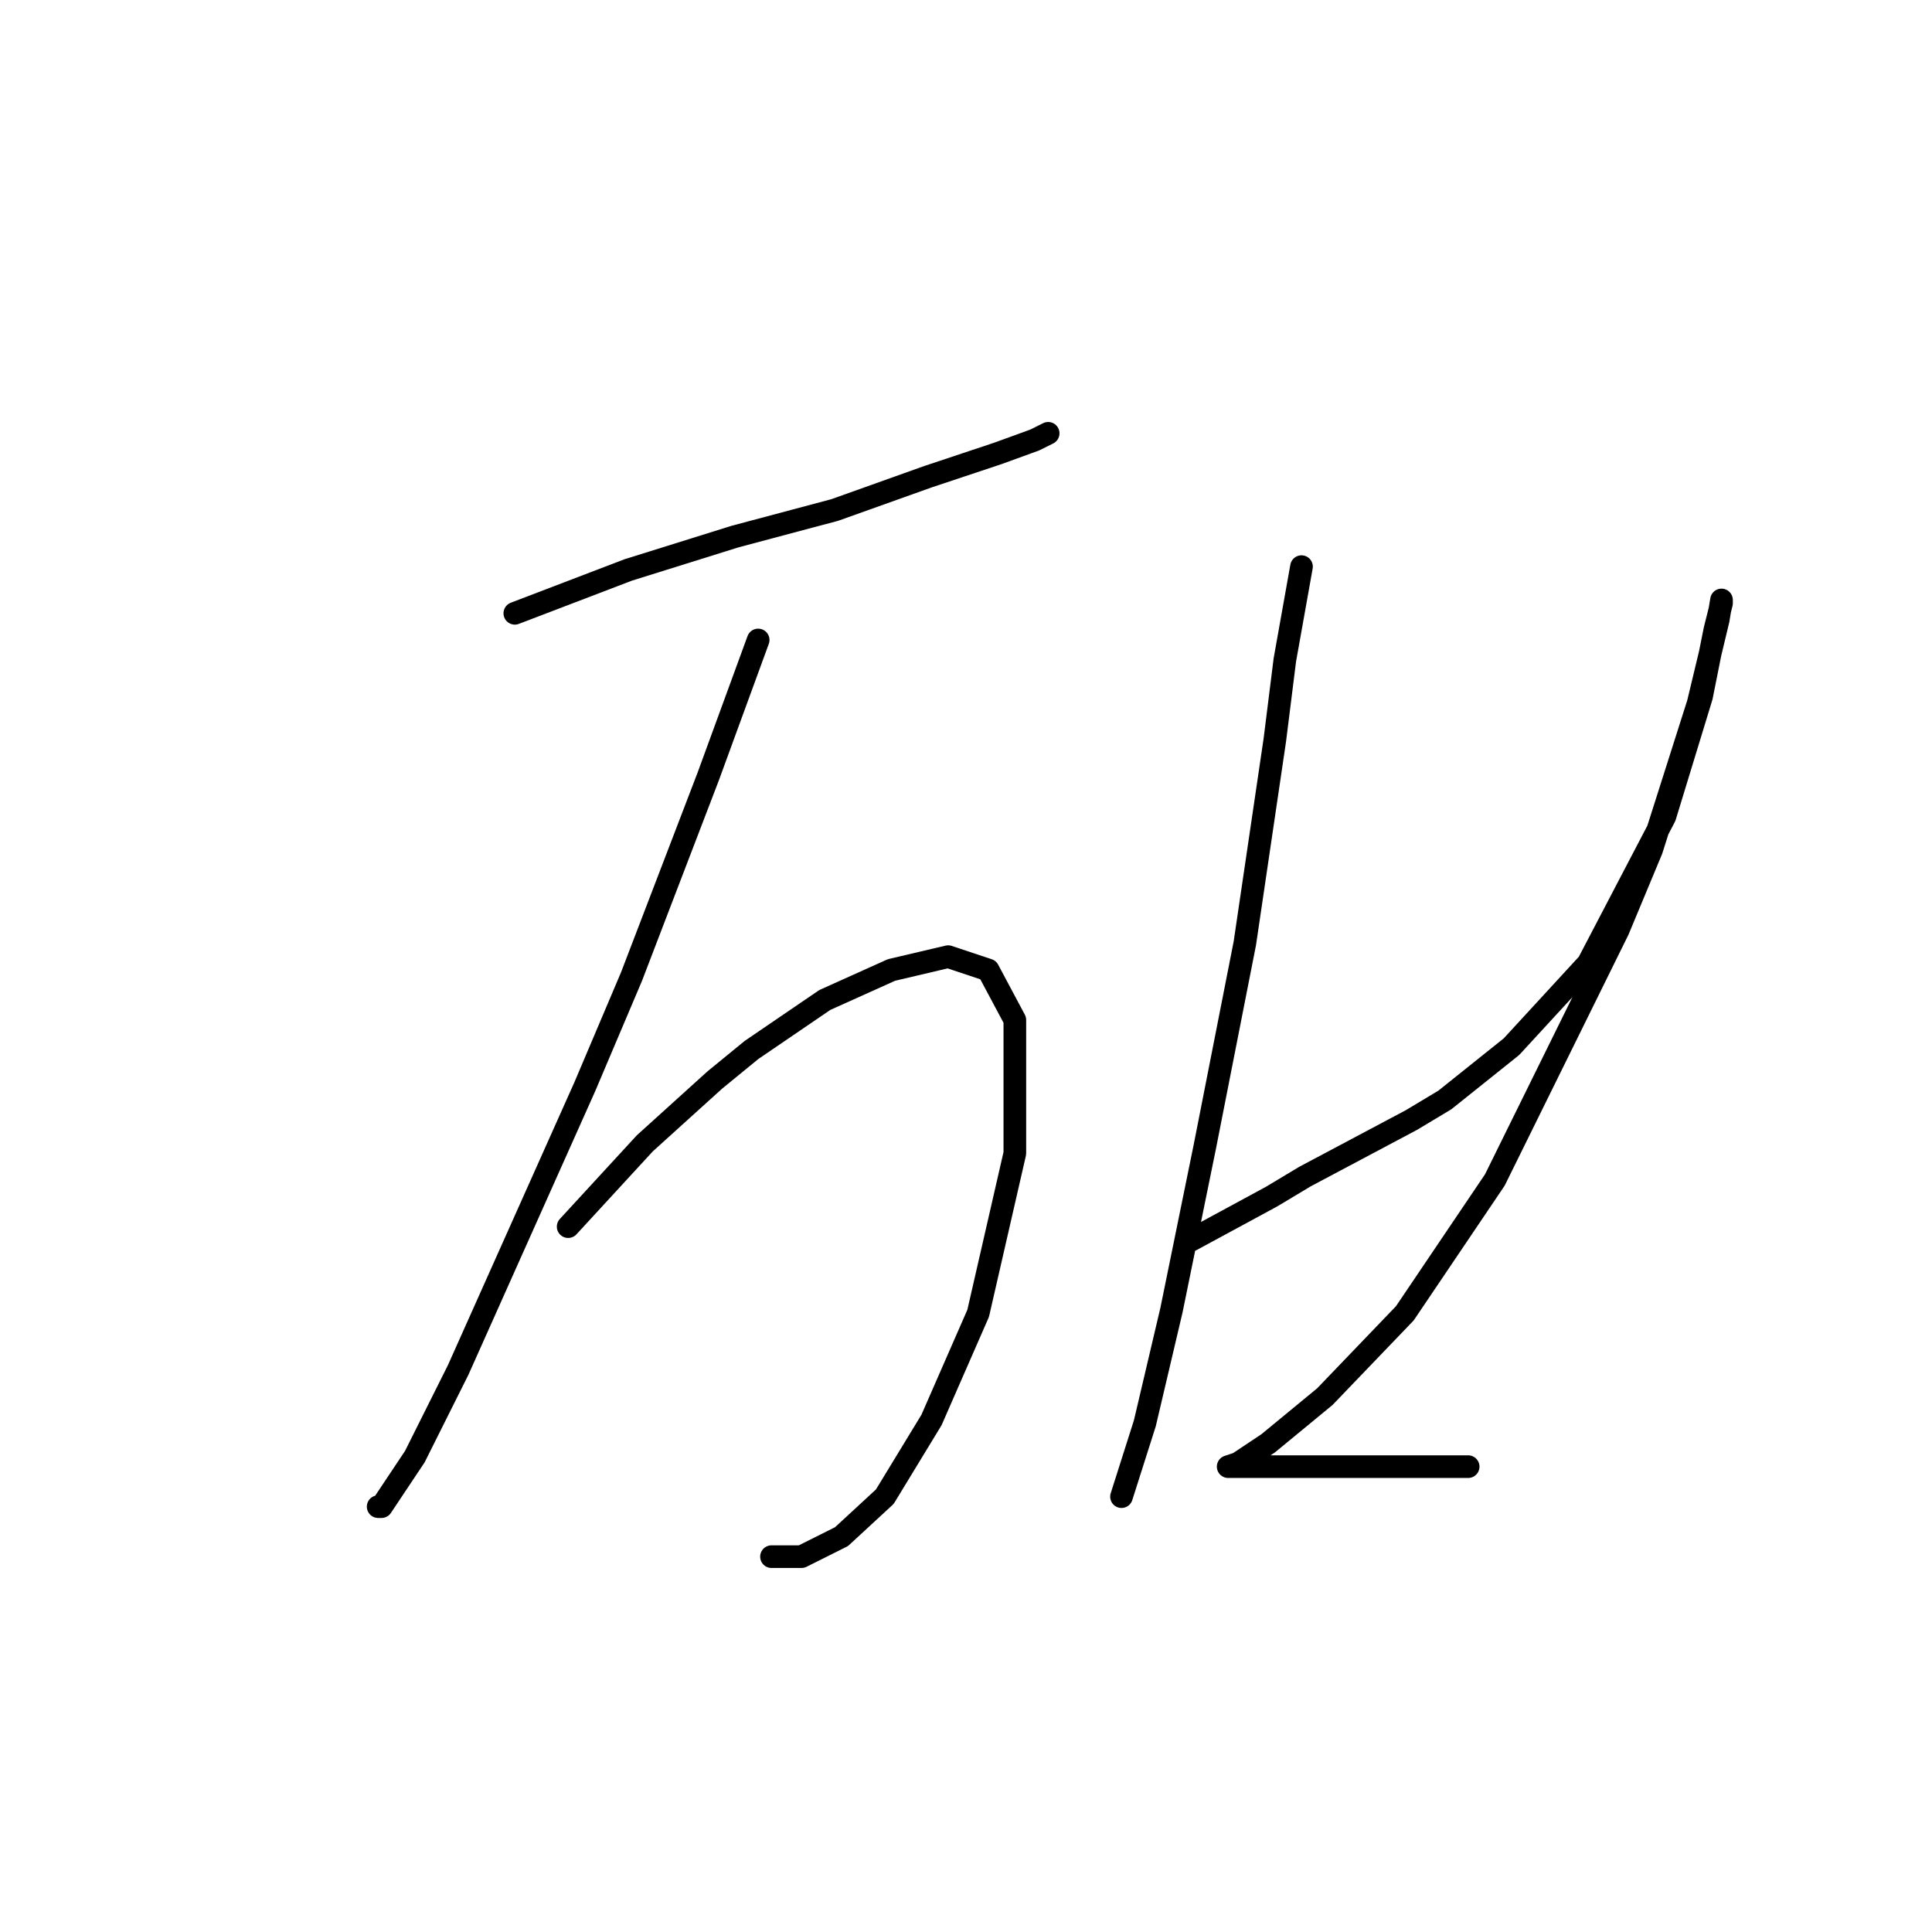 <?xml version="1.0" standalone="no"?>
    <svg width="256" height="256" xmlns="http://www.w3.org/2000/svg" version="1.1">
    <polyline stroke="black" stroke-width="3" stroke-linecap="round" fill="transparent" stroke-linejoin="round" points="68.217 81.266 83.235 75.524 90.302 73.316 97.369 71.107 110.62 67.574 122.987 63.157 132.262 60.065 137.121 58.298 138.888 57.415 138.888 57.415 " />
        <polyline stroke="black" stroke-width="3" stroke-linecap="round" fill="transparent" stroke-linejoin="round" points="100.461 84.8 93.835 102.909 83.676 129.41 77.493 143.986 60.709 181.529 54.967 193.013 51.433 198.314 50.55 199.639 50.108 199.639 50.108 199.639 " />
        <polyline stroke="black" stroke-width="3" stroke-linecap="round" fill="transparent" stroke-linejoin="round" points="75.284 162.537 85.443 151.495 94.719 143.103 99.577 139.127 109.294 132.502 118.128 128.527 125.637 126.76 130.937 128.527 134.471 135.152 134.471 152.82 129.612 174.021 123.428 188.155 117.245 198.314 111.503 203.614 106.203 206.264 102.227 206.264 102.227 206.264 " />
        <polyline stroke="black" stroke-width="3" stroke-linecap="round" fill="transparent" stroke-linejoin="round" points="172.456 75.082 170.248 87.45 168.922 98.05 164.947 124.993 159.647 151.936 155.23 173.579 151.697 188.596 148.605 198.314 148.605 198.314 " />
        <polyline stroke="black" stroke-width="3" stroke-linecap="round" fill="transparent" stroke-linejoin="round" points="157.88 164.304 168.481 158.562 172.898 155.912 187.032 148.403 191.449 145.753 200.282 138.686 210.441 127.643 220.6 108.209 225.459 92.308 227.225 83.475 228.109 79.941 228.109 79.499 227.667 82.149 225.017 93.192 218.833 112.626 214.416 123.227 198.074 156.353 186.148 174.021 175.548 185.063 168.039 191.247 164.064 193.897 162.739 194.338 164.064 194.338 166.714 194.338 174.664 194.338 185.265 194.338 194.54 194.338 194.54 194.338 " />
        </svg>